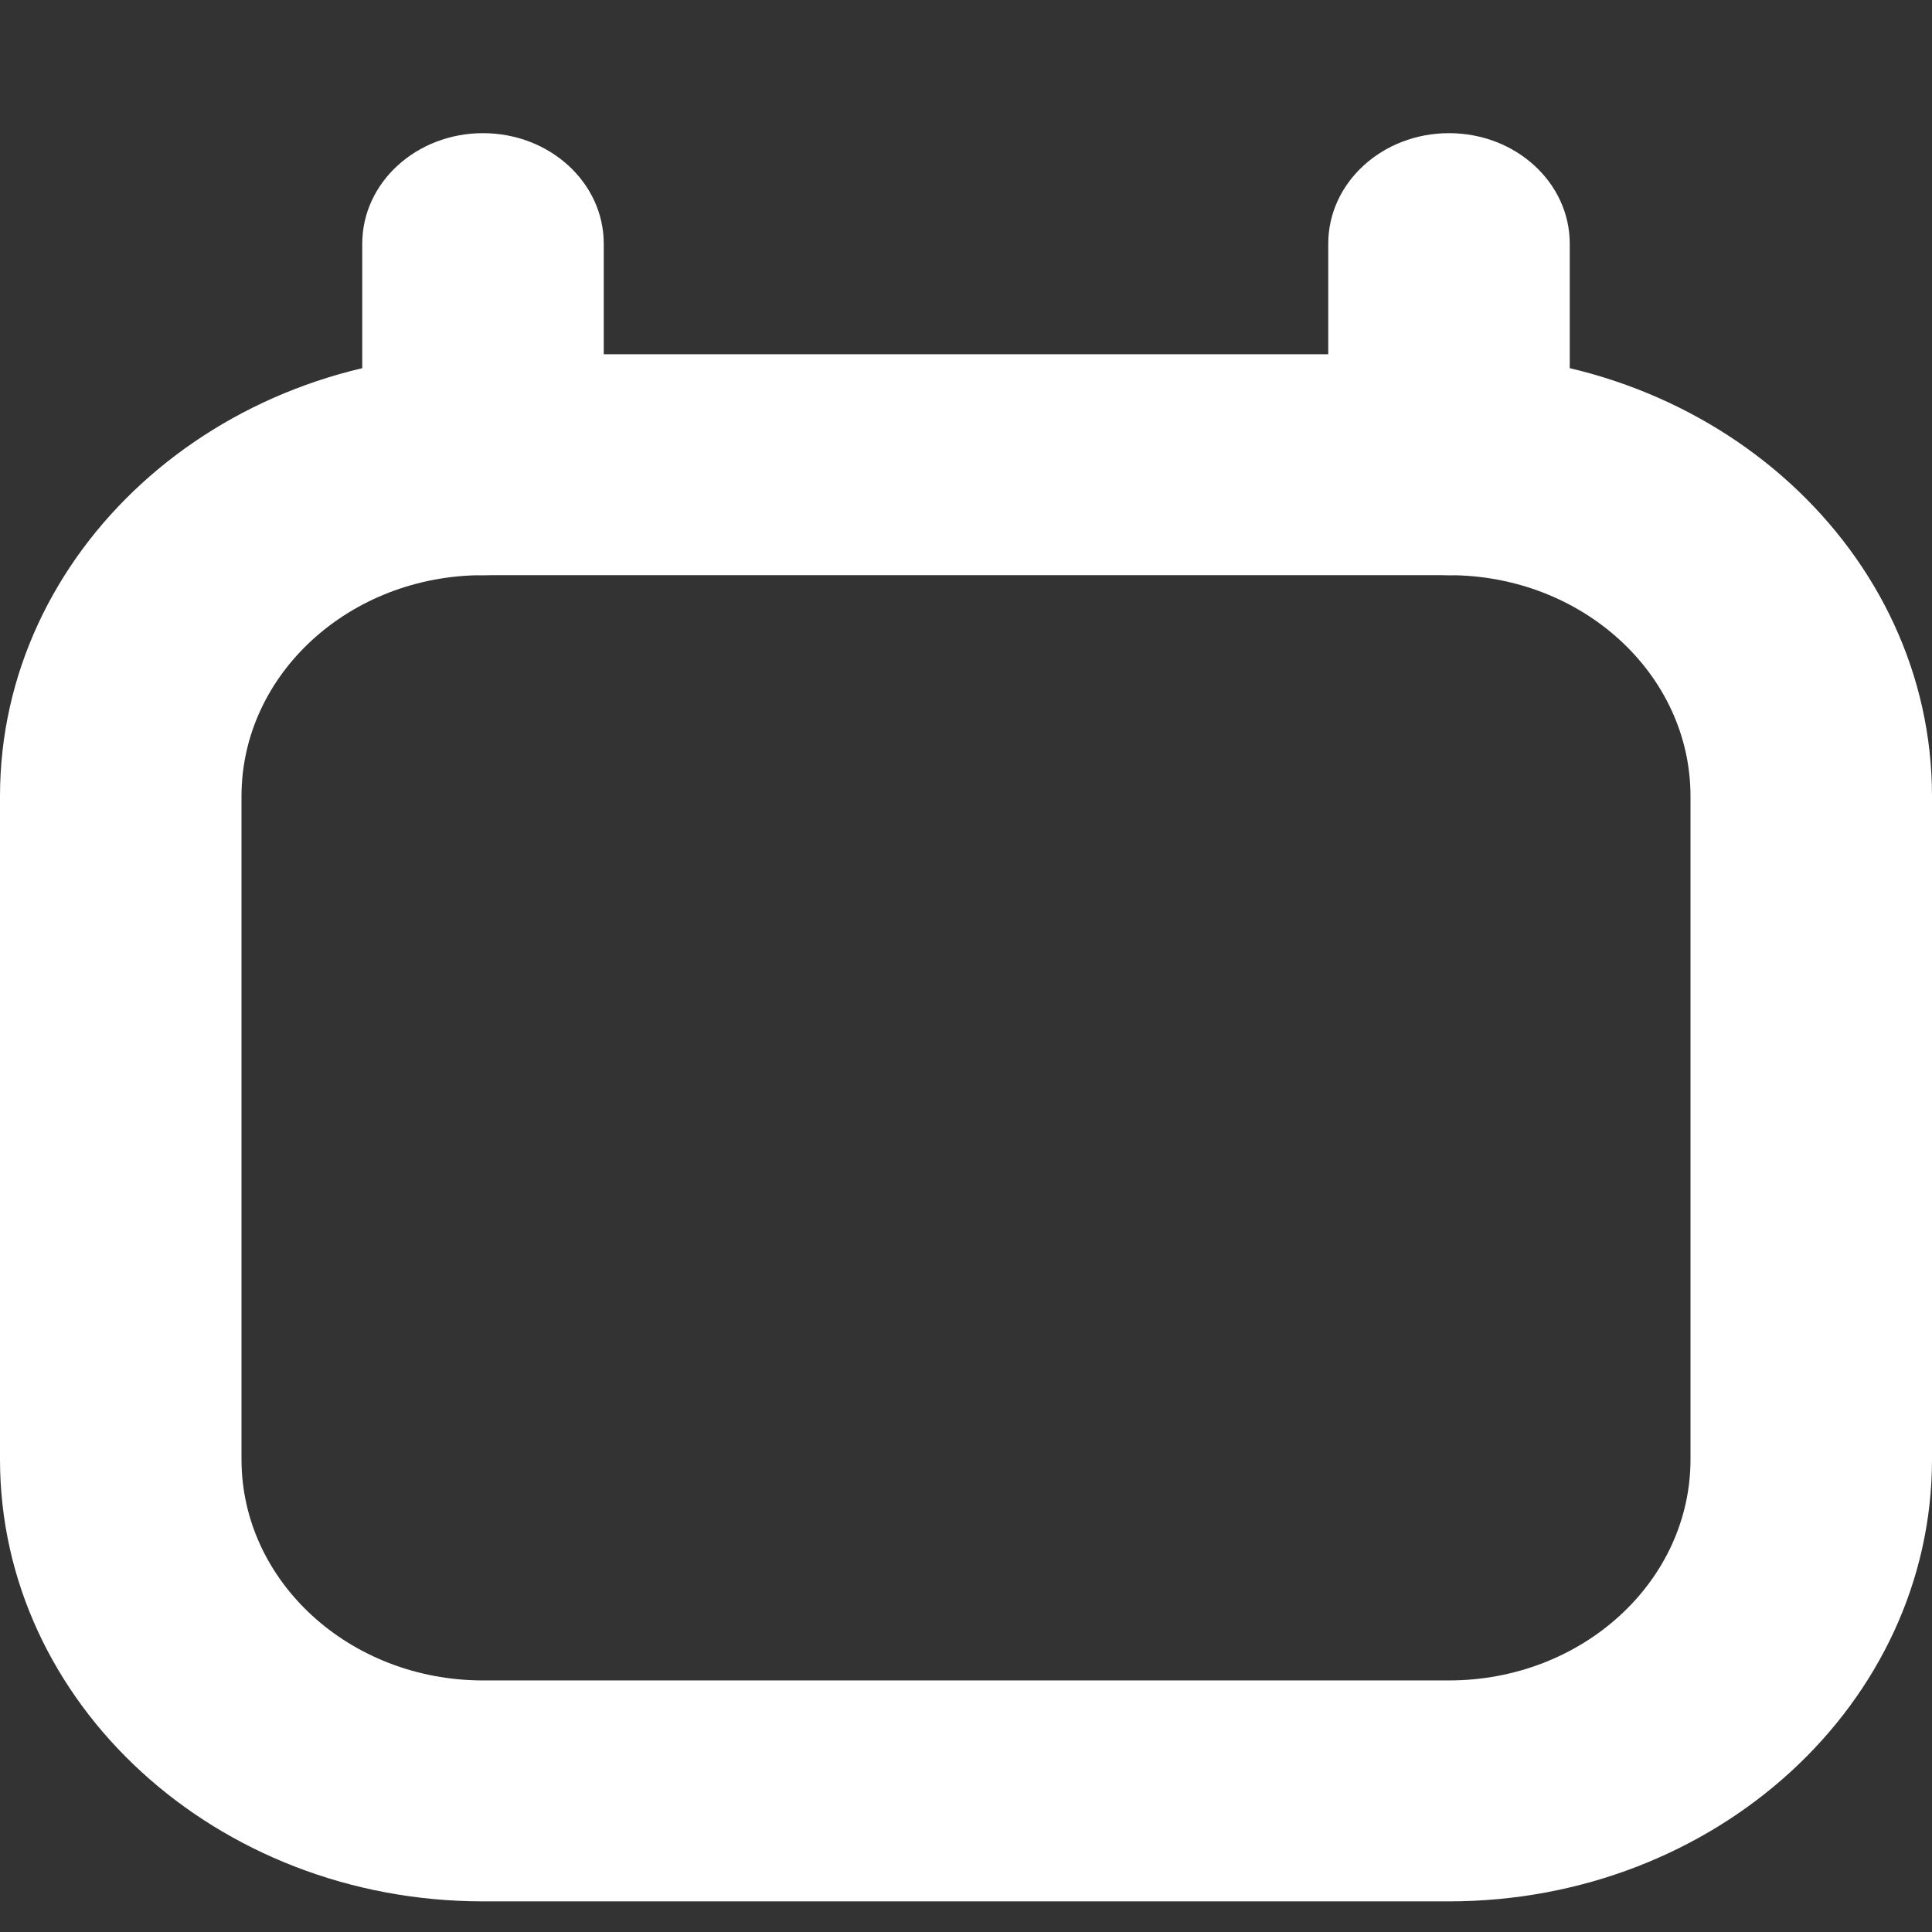 <svg width="14" height="14" viewBox="0 0 14 14" fill="none" xmlns="http://www.w3.org/2000/svg">
    <rect x="0" y="0" width="14" height="14" fill="#333333" stroke="none"/>
    <path fill-rule="evenodd" clip-rule="evenodd"
        d="M10.5 4.168H3.5C2.534 4.168 1.75 4.885 1.75 5.77V10.575C1.75 11.46 2.534 12.177 3.5 12.177H10.5C11.466 12.177 12.25 11.46 12.25 10.575V5.77C12.25 4.885 11.466 4.168 10.5 4.168ZM3.5 2.567C1.567 2.567 0 4.001 0 5.77V10.575C0 12.344 1.567 13.778 3.5 13.778H10.5C12.433 13.778 14 12.344 14 10.575V5.77C14 4.001 12.433 2.567 10.5 2.567H3.5Z"
        fill="white" />
    <path
        d="M2.625 1.766C2.625 1.323 3.017 0.965 3.5 0.965C3.983 0.965 4.375 1.323 4.375 1.766V3.367C4.375 3.81 3.983 4.168 3.5 4.168C3.017 4.168 2.625 3.81 2.625 3.367V1.766Z"
        fill="white" />
    <path
        d="M9.625 1.766C9.625 1.323 10.017 0.965 10.5 0.965C10.983 0.965 11.375 1.323 11.375 1.766V3.367C11.375 3.81 10.983 4.168 10.5 4.168C10.017 4.168 9.625 3.81 9.625 3.367V1.766Z"
        fill="white" />
</svg>
    